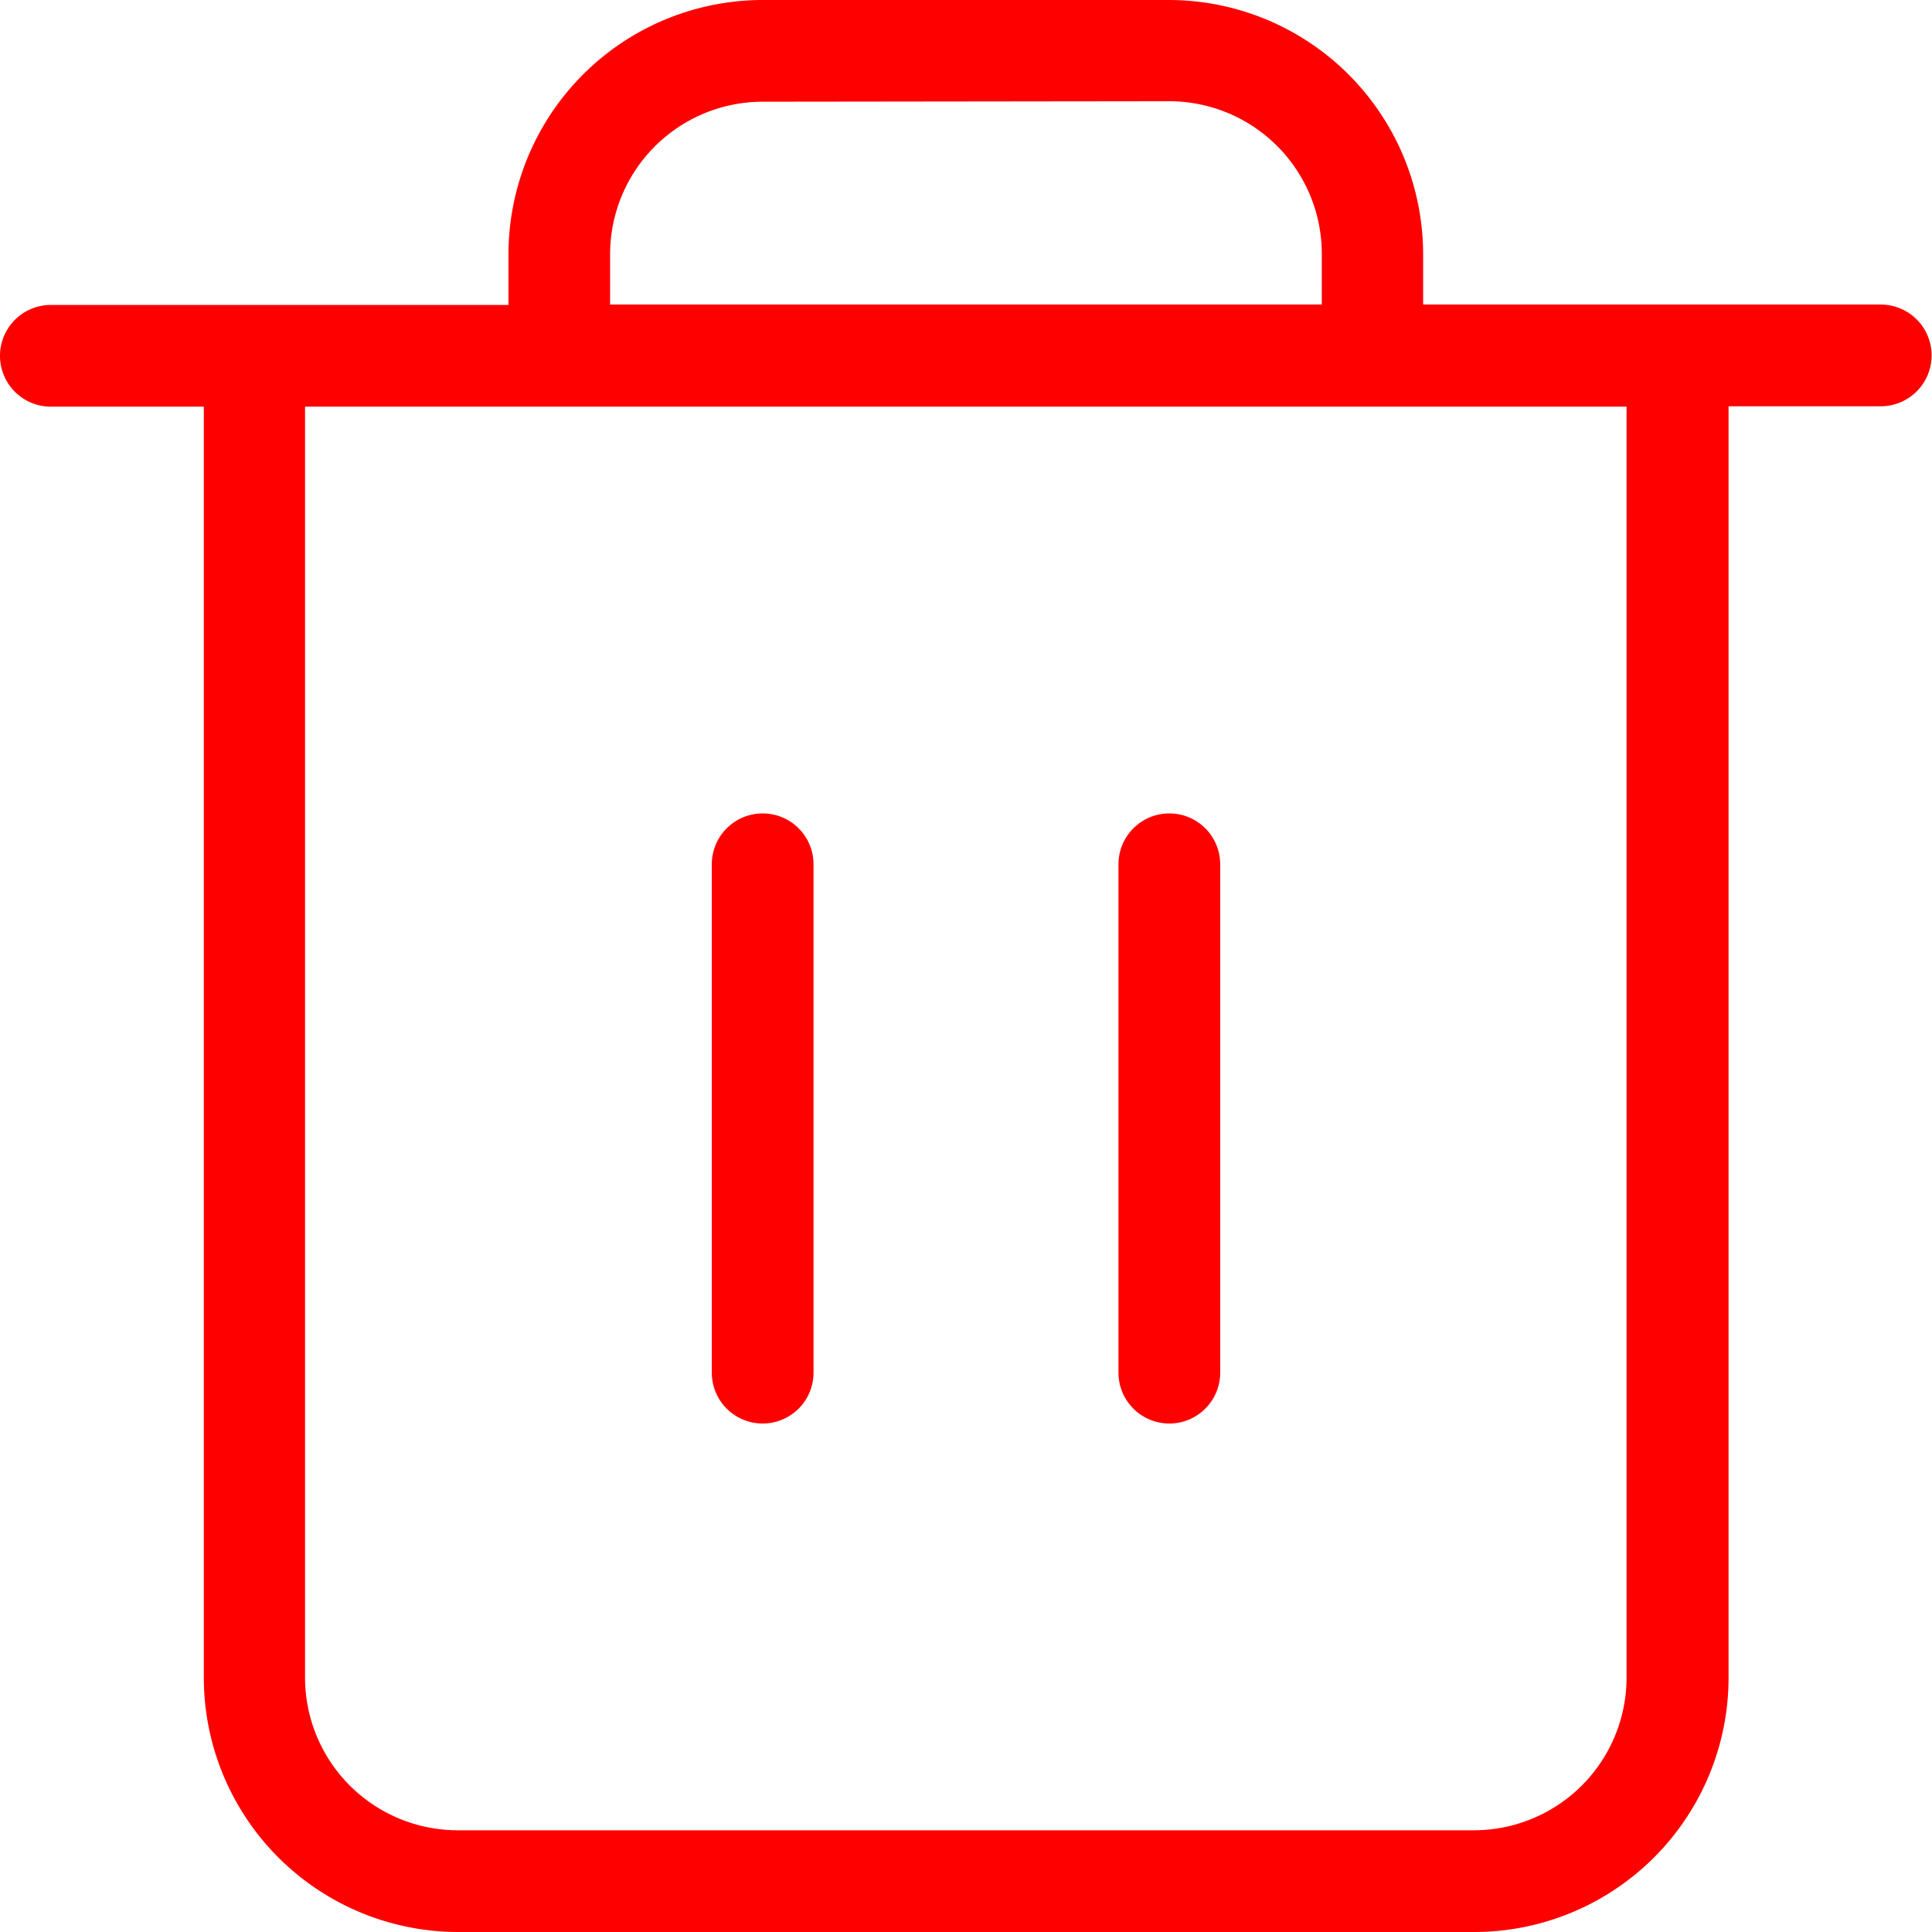 <svg id="Light_1px_trash" data-name="Light 1px/trash" xmlns="http://www.w3.org/2000/svg" width="19.792" height="19.792" viewBox="0 0 19.792 19.792">
  <g id="Group">
    <path id="Combined_Shape" data-name="Combined Shape" d="M15.1,19.792H4.688a2.607,2.607,0,0,1-2.6-2.6V4.166H.521a.521.521,0,1,1,0-1.042H5.209V2.6A2.607,2.607,0,0,1,7.812,0h4.167a2.607,2.607,0,0,1,2.6,2.6v.52h4.688a.521.521,0,0,1,0,1.042H17.708V17.187A2.607,2.607,0,0,1,15.1,19.792ZM3.125,4.166V17.187A1.565,1.565,0,0,0,4.688,18.75H15.1a1.565,1.565,0,0,0,1.563-1.563V4.166ZM7.812,1.042A1.564,1.564,0,0,0,6.25,2.6v.52h7.291V2.6a1.564,1.564,0,0,0-1.562-1.563Z" transform="translate(0)" fill="red"/>
    <path id="Path_38_Copy_Stroke_" data-name="Path 38 Copy (Stroke)" d="M1.042.521V5.729A.521.521,0,1,1,0,5.729V.521a.521.521,0,0,1,1.042,0Z" transform="translate(7.292 8.333)" fill="red"/>
    <path id="Path_38_Copy_Stroke_2" data-name="Path 38 Copy (Stroke)" d="M1.042.521V5.729A.521.521,0,1,1,0,5.729V.521a.521.521,0,0,1,1.042,0Z" transform="translate(11.458 8.333)" fill="red"/>
  </g>
</svg>
